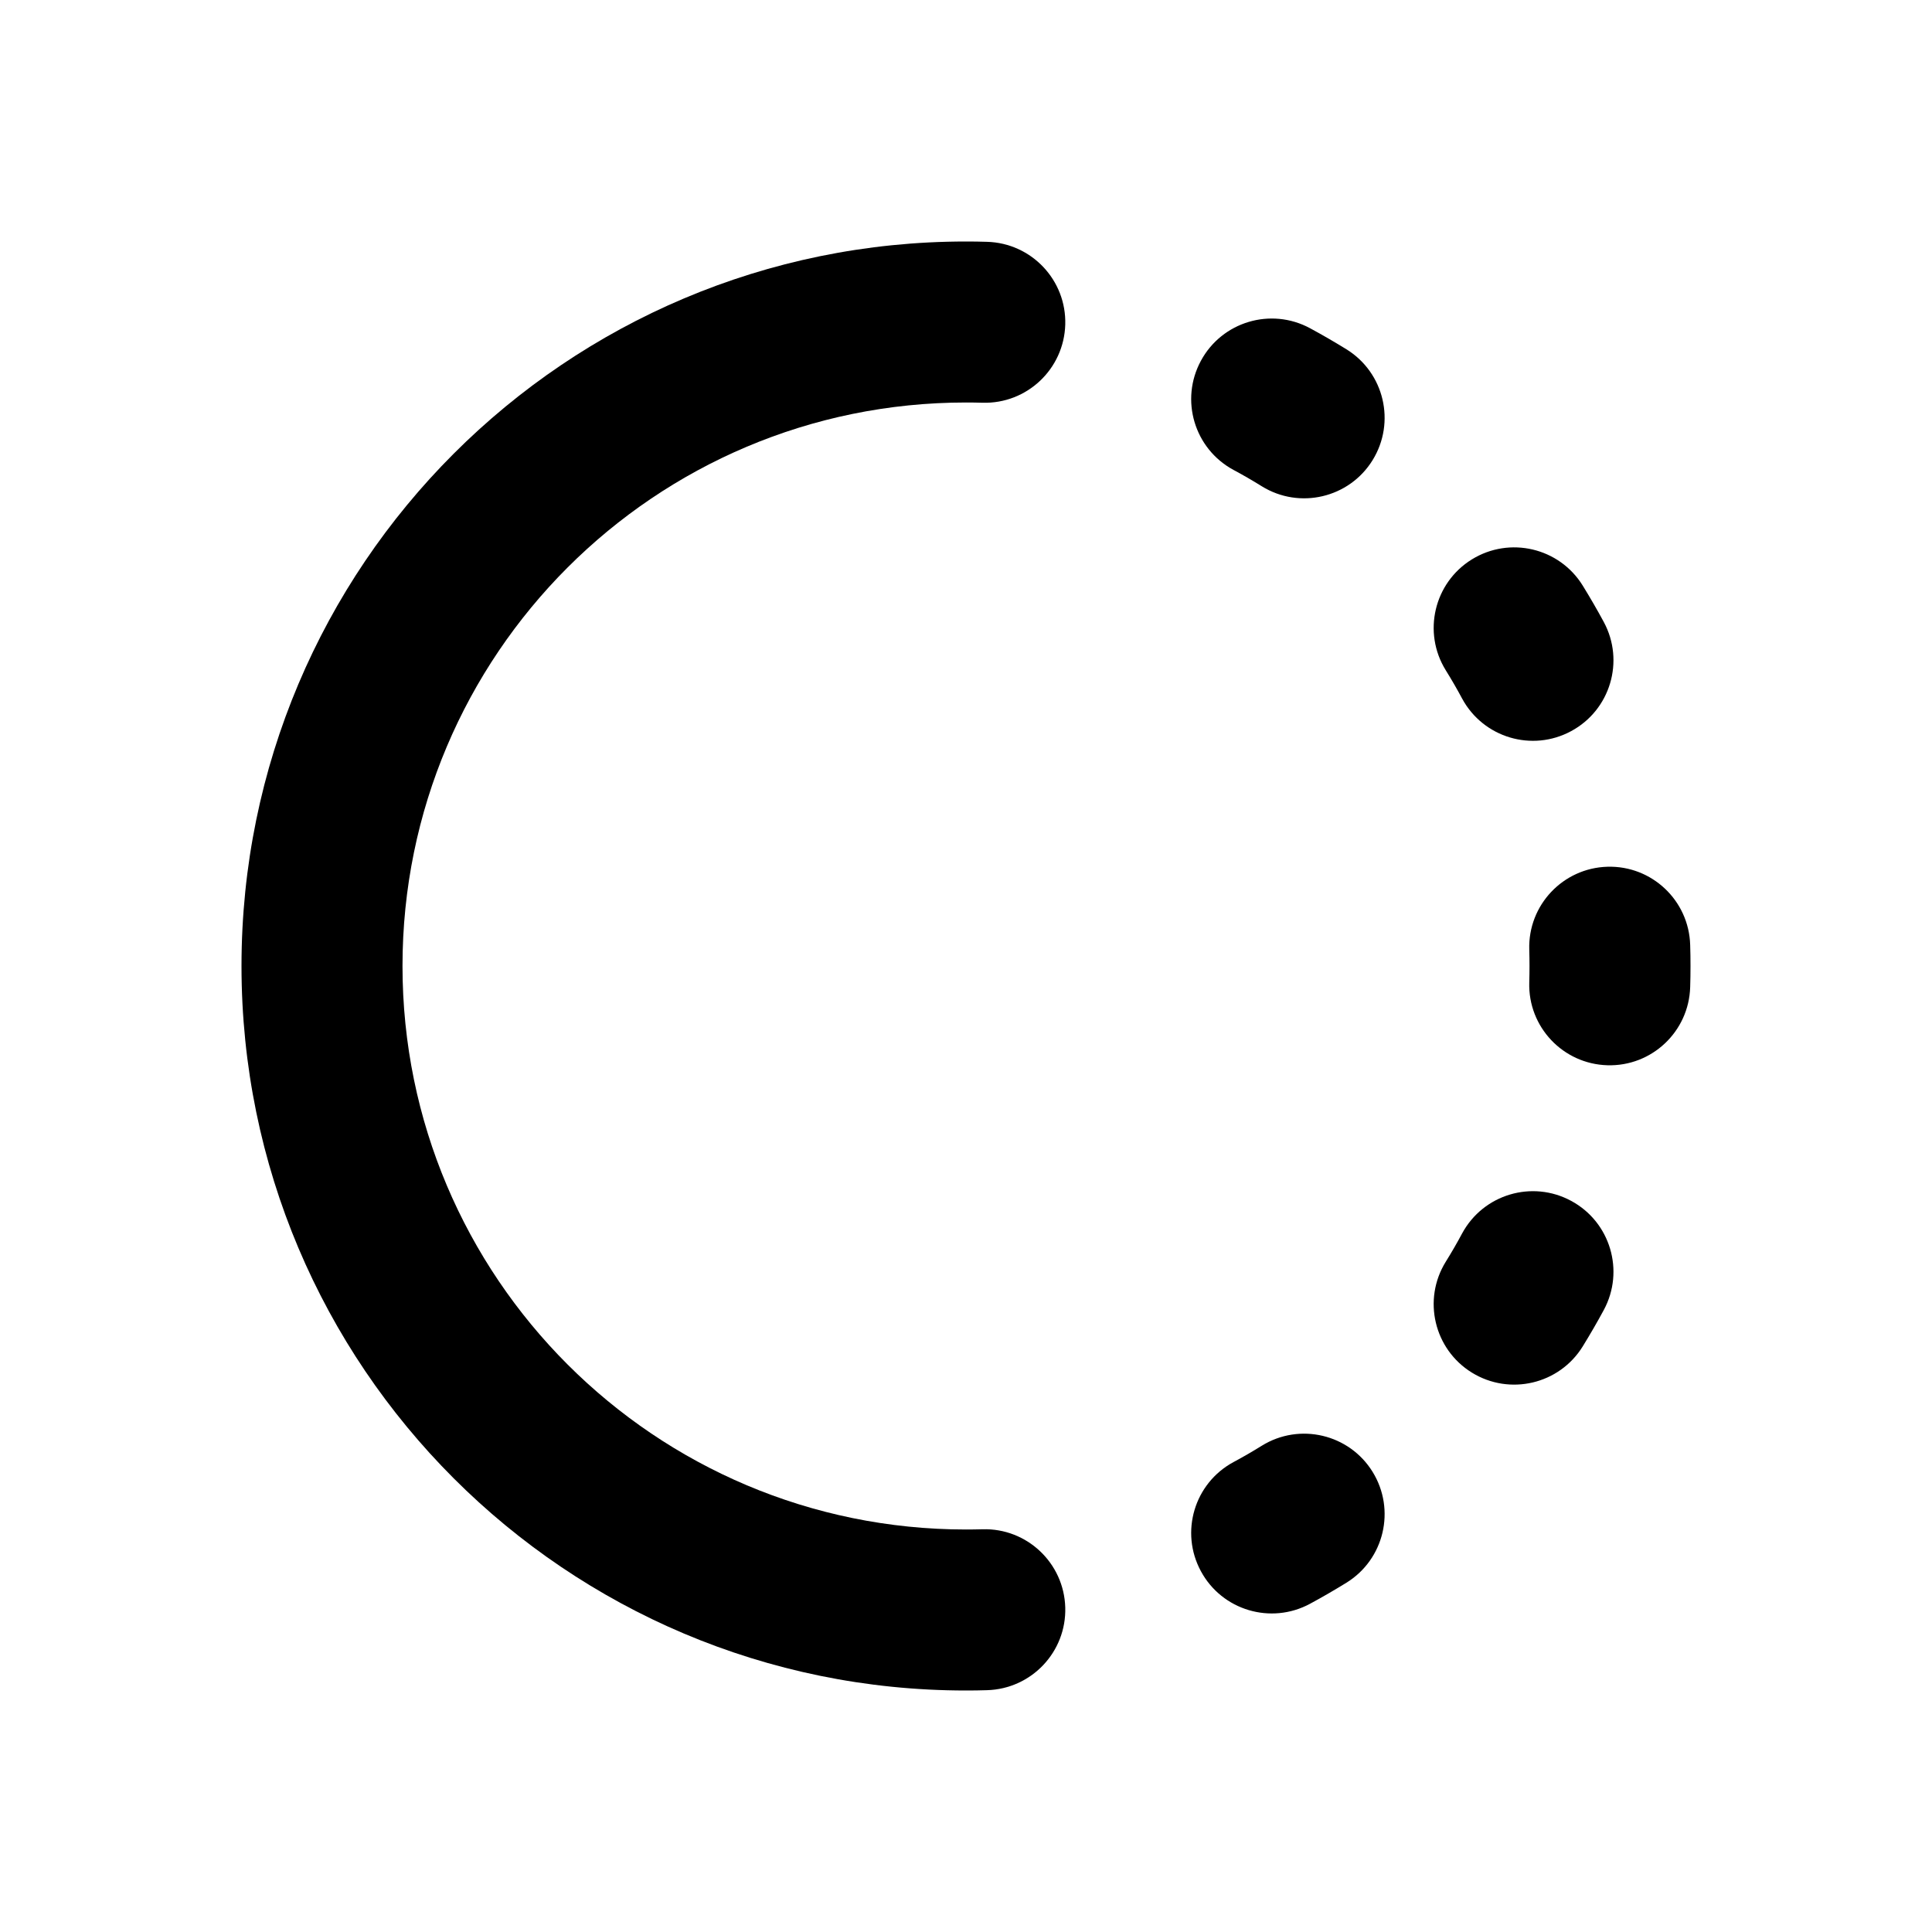 <svg viewBox="0 0 24 24" height="24" width="24" preserveAspectRatio="xMidYMid meet" class="xvy4d1p xxk0z11" fill="none"><title>view-once-viewed</title><path fill-rule="evenodd" clip-rule="evenodd" d="M12 21C12.088 21 12.175 20.999 12.262 20.996C12.814 20.98 13.249 20.52 13.233 19.968C13.217 19.416 12.757 18.981 12.205 18.997C12.137 18.999 12.069 19 12 19V21ZM12 5C12.069 5 12.137 5.001 12.205 5.003C12.757 5.019 13.217 4.584 13.233 4.032C13.249 3.48 12.814 3.02 12.262 3.004C12.175 3.001 12.088 3 12 3V5ZM16.273 4.077C15.787 3.815 15.18 3.996 14.918 4.482C14.655 4.968 14.836 5.574 15.322 5.837C15.442 5.901 15.559 5.969 15.675 6.041C16.144 6.331 16.761 6.186 17.051 5.716C17.341 5.246 17.196 4.63 16.726 4.339C16.578 4.248 16.427 4.16 16.273 4.077ZM19.661 7.274C19.37 6.804 18.754 6.659 18.284 6.949C17.814 7.239 17.669 7.856 17.959 8.325C18.031 8.441 18.099 8.558 18.163 8.678C18.426 9.164 19.032 9.345 19.518 9.082C20.004 8.82 20.185 8.213 19.923 7.727C19.84 7.573 19.752 7.422 19.661 7.274ZM20.996 11.738C20.98 11.186 20.52 10.751 19.968 10.767C19.416 10.783 18.981 11.243 18.997 11.795C18.999 11.863 19 11.931 19 12C19 12.069 18.999 12.137 18.997 12.205C18.981 12.757 19.416 13.217 19.968 13.233C20.52 13.249 20.98 12.814 20.996 12.262C20.999 12.175 21 12.088 21 12C21 11.912 20.999 11.825 20.996 11.738ZM19.923 16.273C20.185 15.787 20.004 15.18 19.518 14.918C19.032 14.655 18.426 14.836 18.163 15.322C18.099 15.442 18.031 15.559 17.959 15.675C17.669 16.144 17.814 16.761 18.284 17.051C18.754 17.341 19.37 17.196 19.661 16.726C19.752 16.578 19.84 16.427 19.923 16.273ZM16.726 19.661C17.196 19.37 17.341 18.754 17.051 18.284C16.761 17.814 16.144 17.669 15.675 17.959C15.559 18.031 15.442 18.099 15.322 18.163C14.836 18.426 14.655 19.032 14.918 19.518C15.18 20.004 15.787 20.185 16.273 19.923C16.427 19.84 16.578 19.752 16.726 19.661Z" fill="currentColor"/><path fill-rule="evenodd" clip-rule="evenodd" d="M12 3C12 3 12 3 12 3C7.029 3 3 7.029 3 12C3 16.971 7.029 21 12 21C12 21 12 21 12 21V19C12 19 12 19 12 19C8.134 19 5 15.866 5 12C5 8.134 8.134 5 12 5C12 5 12 5 12 5V3Z" fill="currentColor"/></svg>